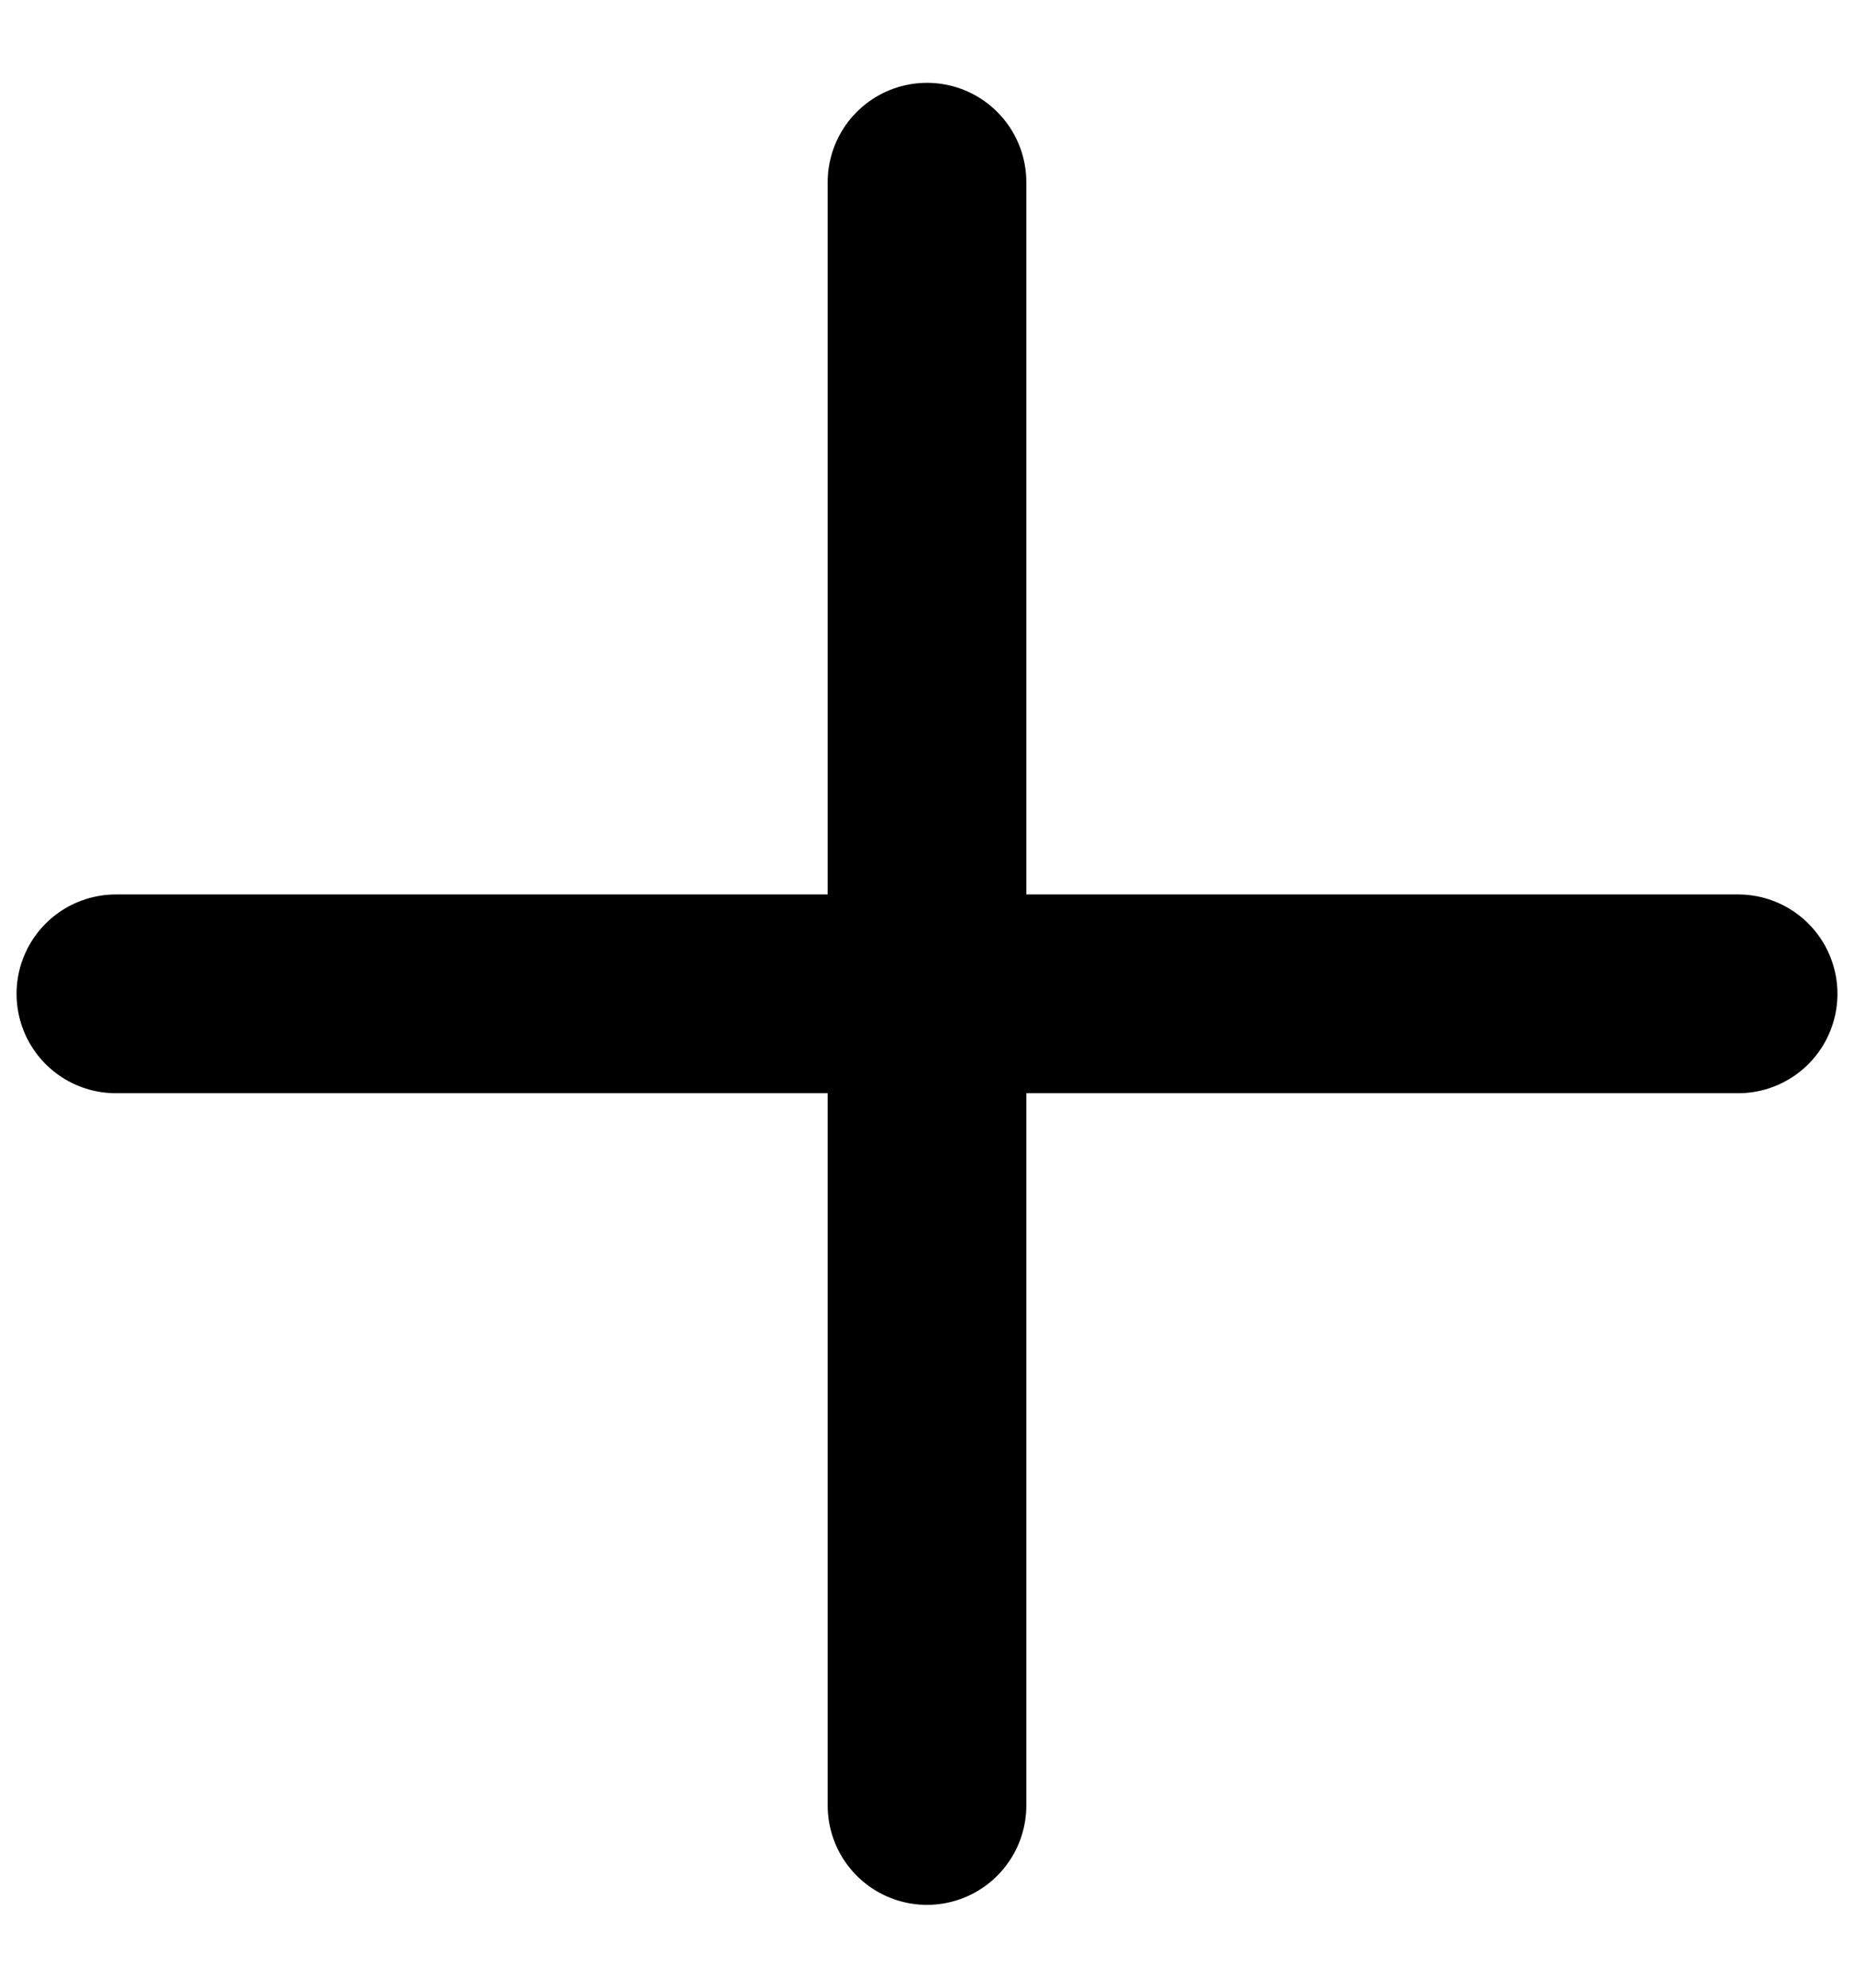 <svg width="14" height="15" viewBox="0 0 14 15" fill="none" xmlns="http://www.w3.org/2000/svg">
<g clip-path="url(#clip0_380_1993)">
<path d="M7 1.375V13.625" stroke="currentColor" stroke-width="1.5" stroke-linecap="round" stroke-linejoin="round"/>
<path d="M0.875 7.5H13.125" stroke="currentColor" stroke-width="1.5" stroke-linecap="round" stroke-linejoin="round"/>
</g>
<defs>
<clipPath id="clip0_380_1993">
<rect width="14" height="14" fill="white" transform="translate(0 0.5)"/>
</clipPath>
</defs>
</svg>
